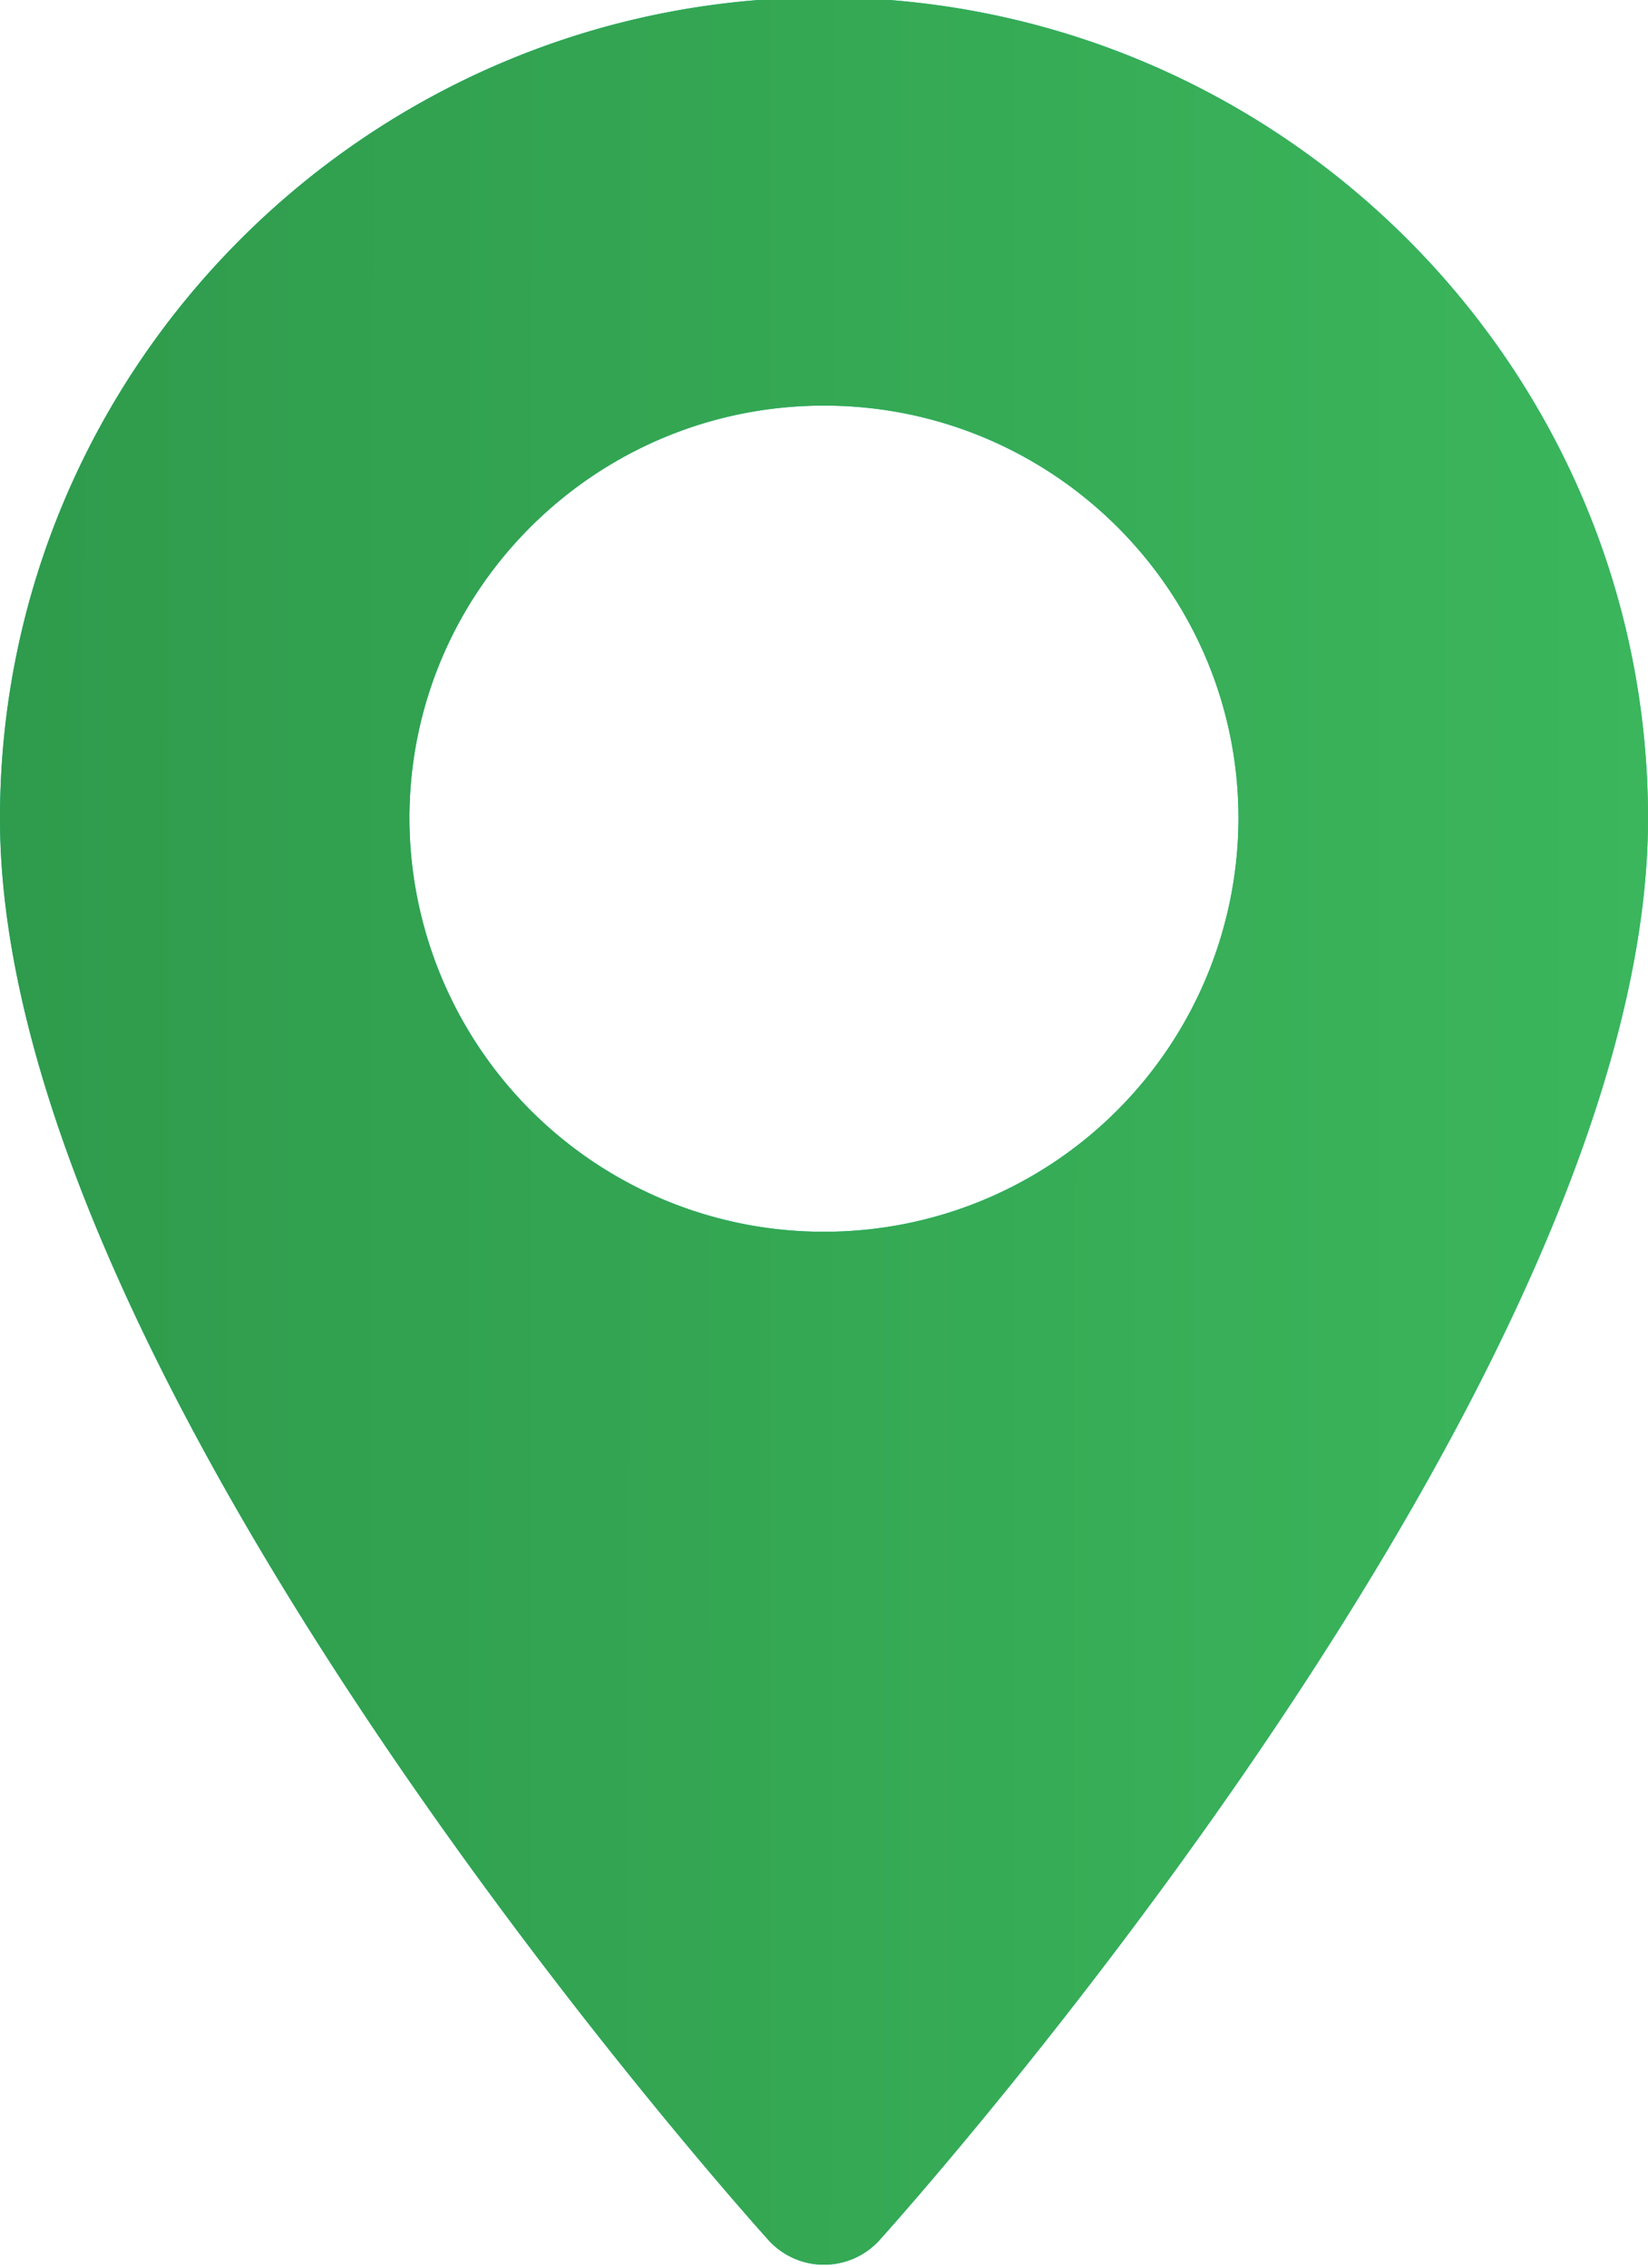 <svg xmlns="http://www.w3.org/2000/svg" width="16" height="22"><defs><linearGradient id="a" x1="16" x2="0" y1="10.98" y2="10.97" gradientUnits="userSpaceOnUse"><stop offset="0" stop-color="#3bb65c"/><stop offset=".99" stop-color="#2f9b4c"/><stop offset="1" stop-color="#2f9b4c"/></linearGradient></defs><path fill="#00bc9e" d="M16 7.94c0 5.456-7.16 13.457-7.464 13.796a.728.728 0 01-1.072 0C7.159 21.397 0 13.396 0 7.941 0 3.549 3.588-.025 8-.025c4.41 0 8 3.574 8 7.966zm-3.976 0c0-2.212-1.805-4.005-4.024-4.005-2.22 0-4.025 1.793-4.025 4.006A4.02 4.02 0 008 11.95a4.02 4.02 0 004.024-4.01z"/><path fill="url(#a)" d="M16 7.94c0 5.456-7.16 13.457-7.464 13.796a.728.728 0 01-1.072 0C7.159 21.397 0 13.396 0 7.941 0 3.549 3.588-.025 8-.025c4.41 0 8 3.574 8 7.966zm-3.976 0c0-2.212-1.805-4.005-4.024-4.005-2.22 0-4.025 1.793-4.025 4.006A4.02 4.02 0 008 11.95a4.02 4.02 0 004.024-4.01z"/></svg>